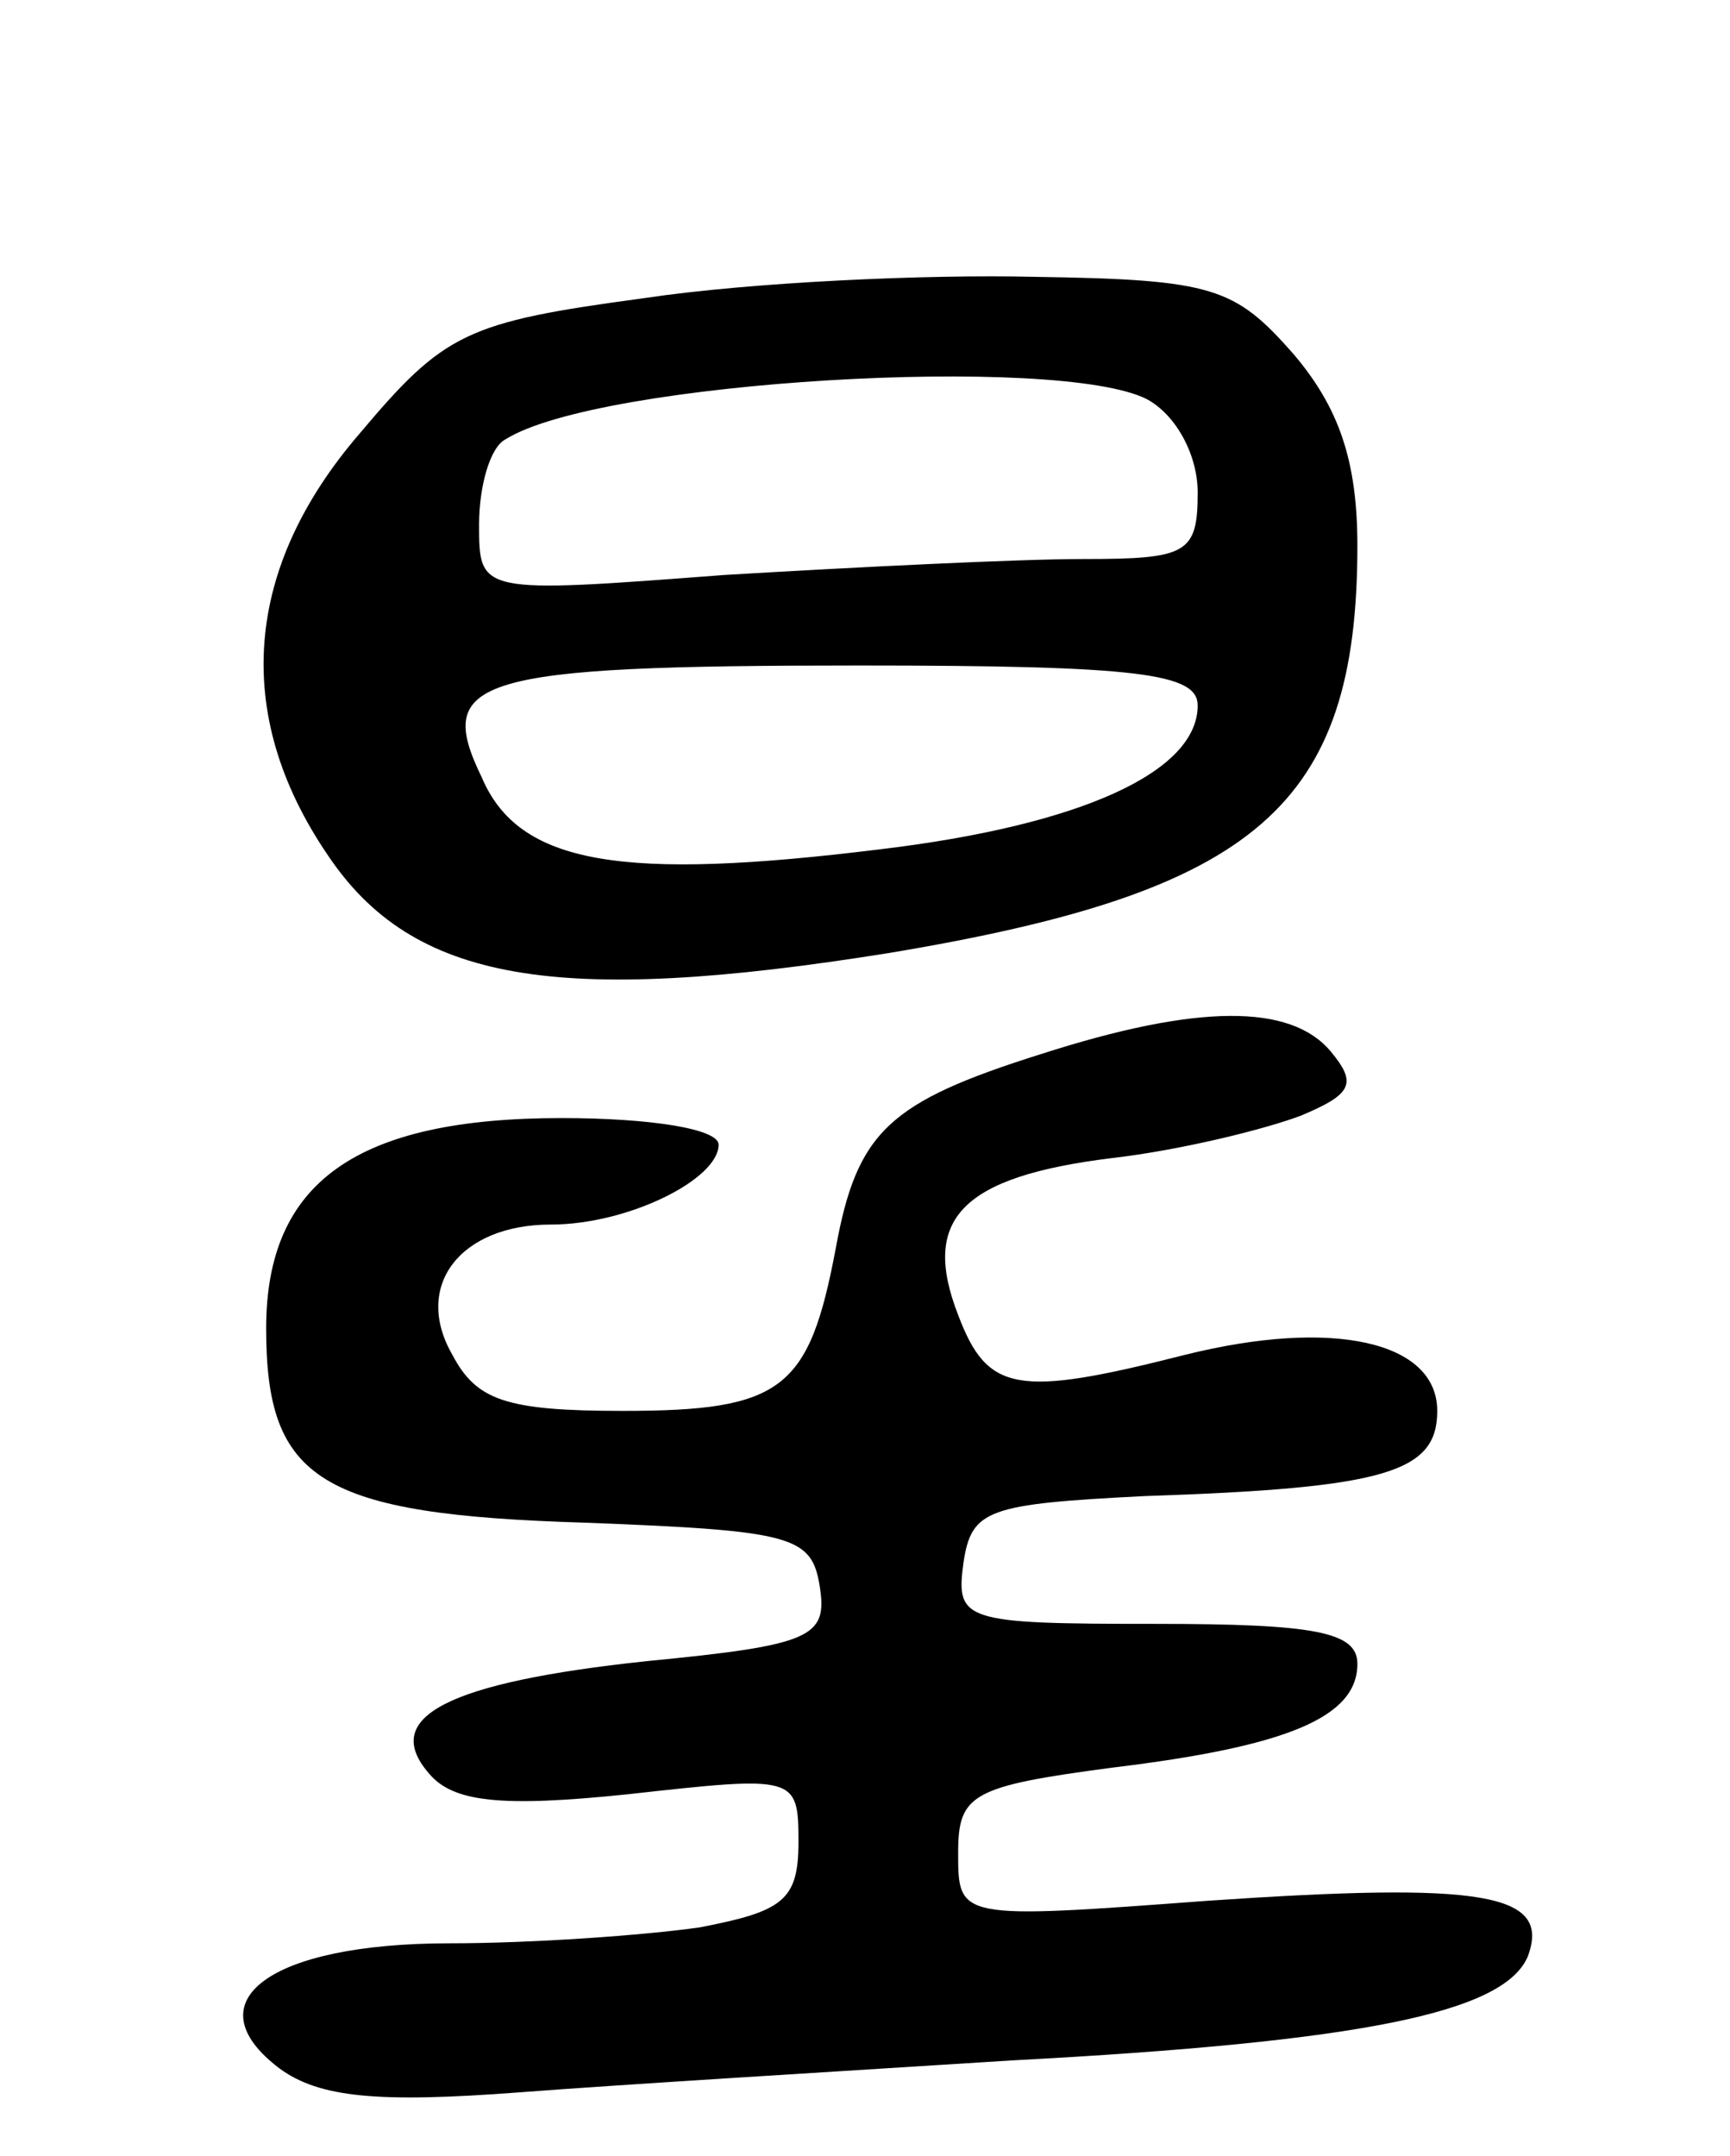 <svg version="1.0" xmlns="http://www.w3.org/2000/svg"
 width="65pt" height="81pt" viewBox="0 0 65 81"
 preserveAspectRatio="xMidYMid meet">
<g transform="translate(0,81) scale(0.1,-0.1)"
fill="#000000" stroke="none">
<path d="M242 698 c-67 -9 -75 -13 -107 -51 -43 -50 -48 -105 -12 -158 32 -48
86 -57 211 -37 138 23 176 55 176 153 0 32 -7 52 -24 72 -22 25 -30 28 -97 29
-41 1 -107 -2 -147 -8z m189 -38 c11 -6 19 -21 19 -35 0 -23 -4 -25 -43 -25
-24 0 -85 -3 -135 -6 -92 -7 -92 -7 -92 19 0 14 4 29 10 32 35 22 208 32 241
15z m19 -115 c0 -25 -44 -45 -119 -54 -97 -12 -136 -6 -150 27 -18 37 -3 42
142 42 105 0 127 -3 127 -15z"/>
<path d="M391 414 c-57 -18 -69 -29 -77 -73 -10 -53 -20 -61 -80 -61 -44 0
-55 4 -64 21 -15 26 3 49 37 49 29 0 63 17 63 30 0 6 -26 10 -59 10 -77 0
-111 -24 -111 -79 0 -57 20 -70 120 -73 78 -3 85 -5 88 -24 3 -19 -3 -22 -65
-28 -75 -8 -100 -21 -82 -42 9 -11 27 -13 75 -8 63 7 64 7 64 -18 0 -22 -6
-26 -37 -32 -21 -3 -63 -6 -94 -6 -68 0 -97 -22 -64 -47 15 -11 37 -13 90 -9
39 3 122 8 185 12 132 7 185 18 194 39 9 24 -17 28 -120 21 -94 -7 -94 -7 -94
18 0 22 5 25 58 32 66 8 92 19 92 39 0 12 -16 15 -76 15 -72 0 -75 1 -72 23 3
20 9 22 68 25 91 3 110 9 110 32 0 26 -39 35 -95 21 -63 -16 -74 -14 -85 15
-14 36 1 52 58 59 26 3 58 11 71 16 19 8 21 12 11 24 -15 18 -50 18 -109 -1z"/>
</g>
</svg>
